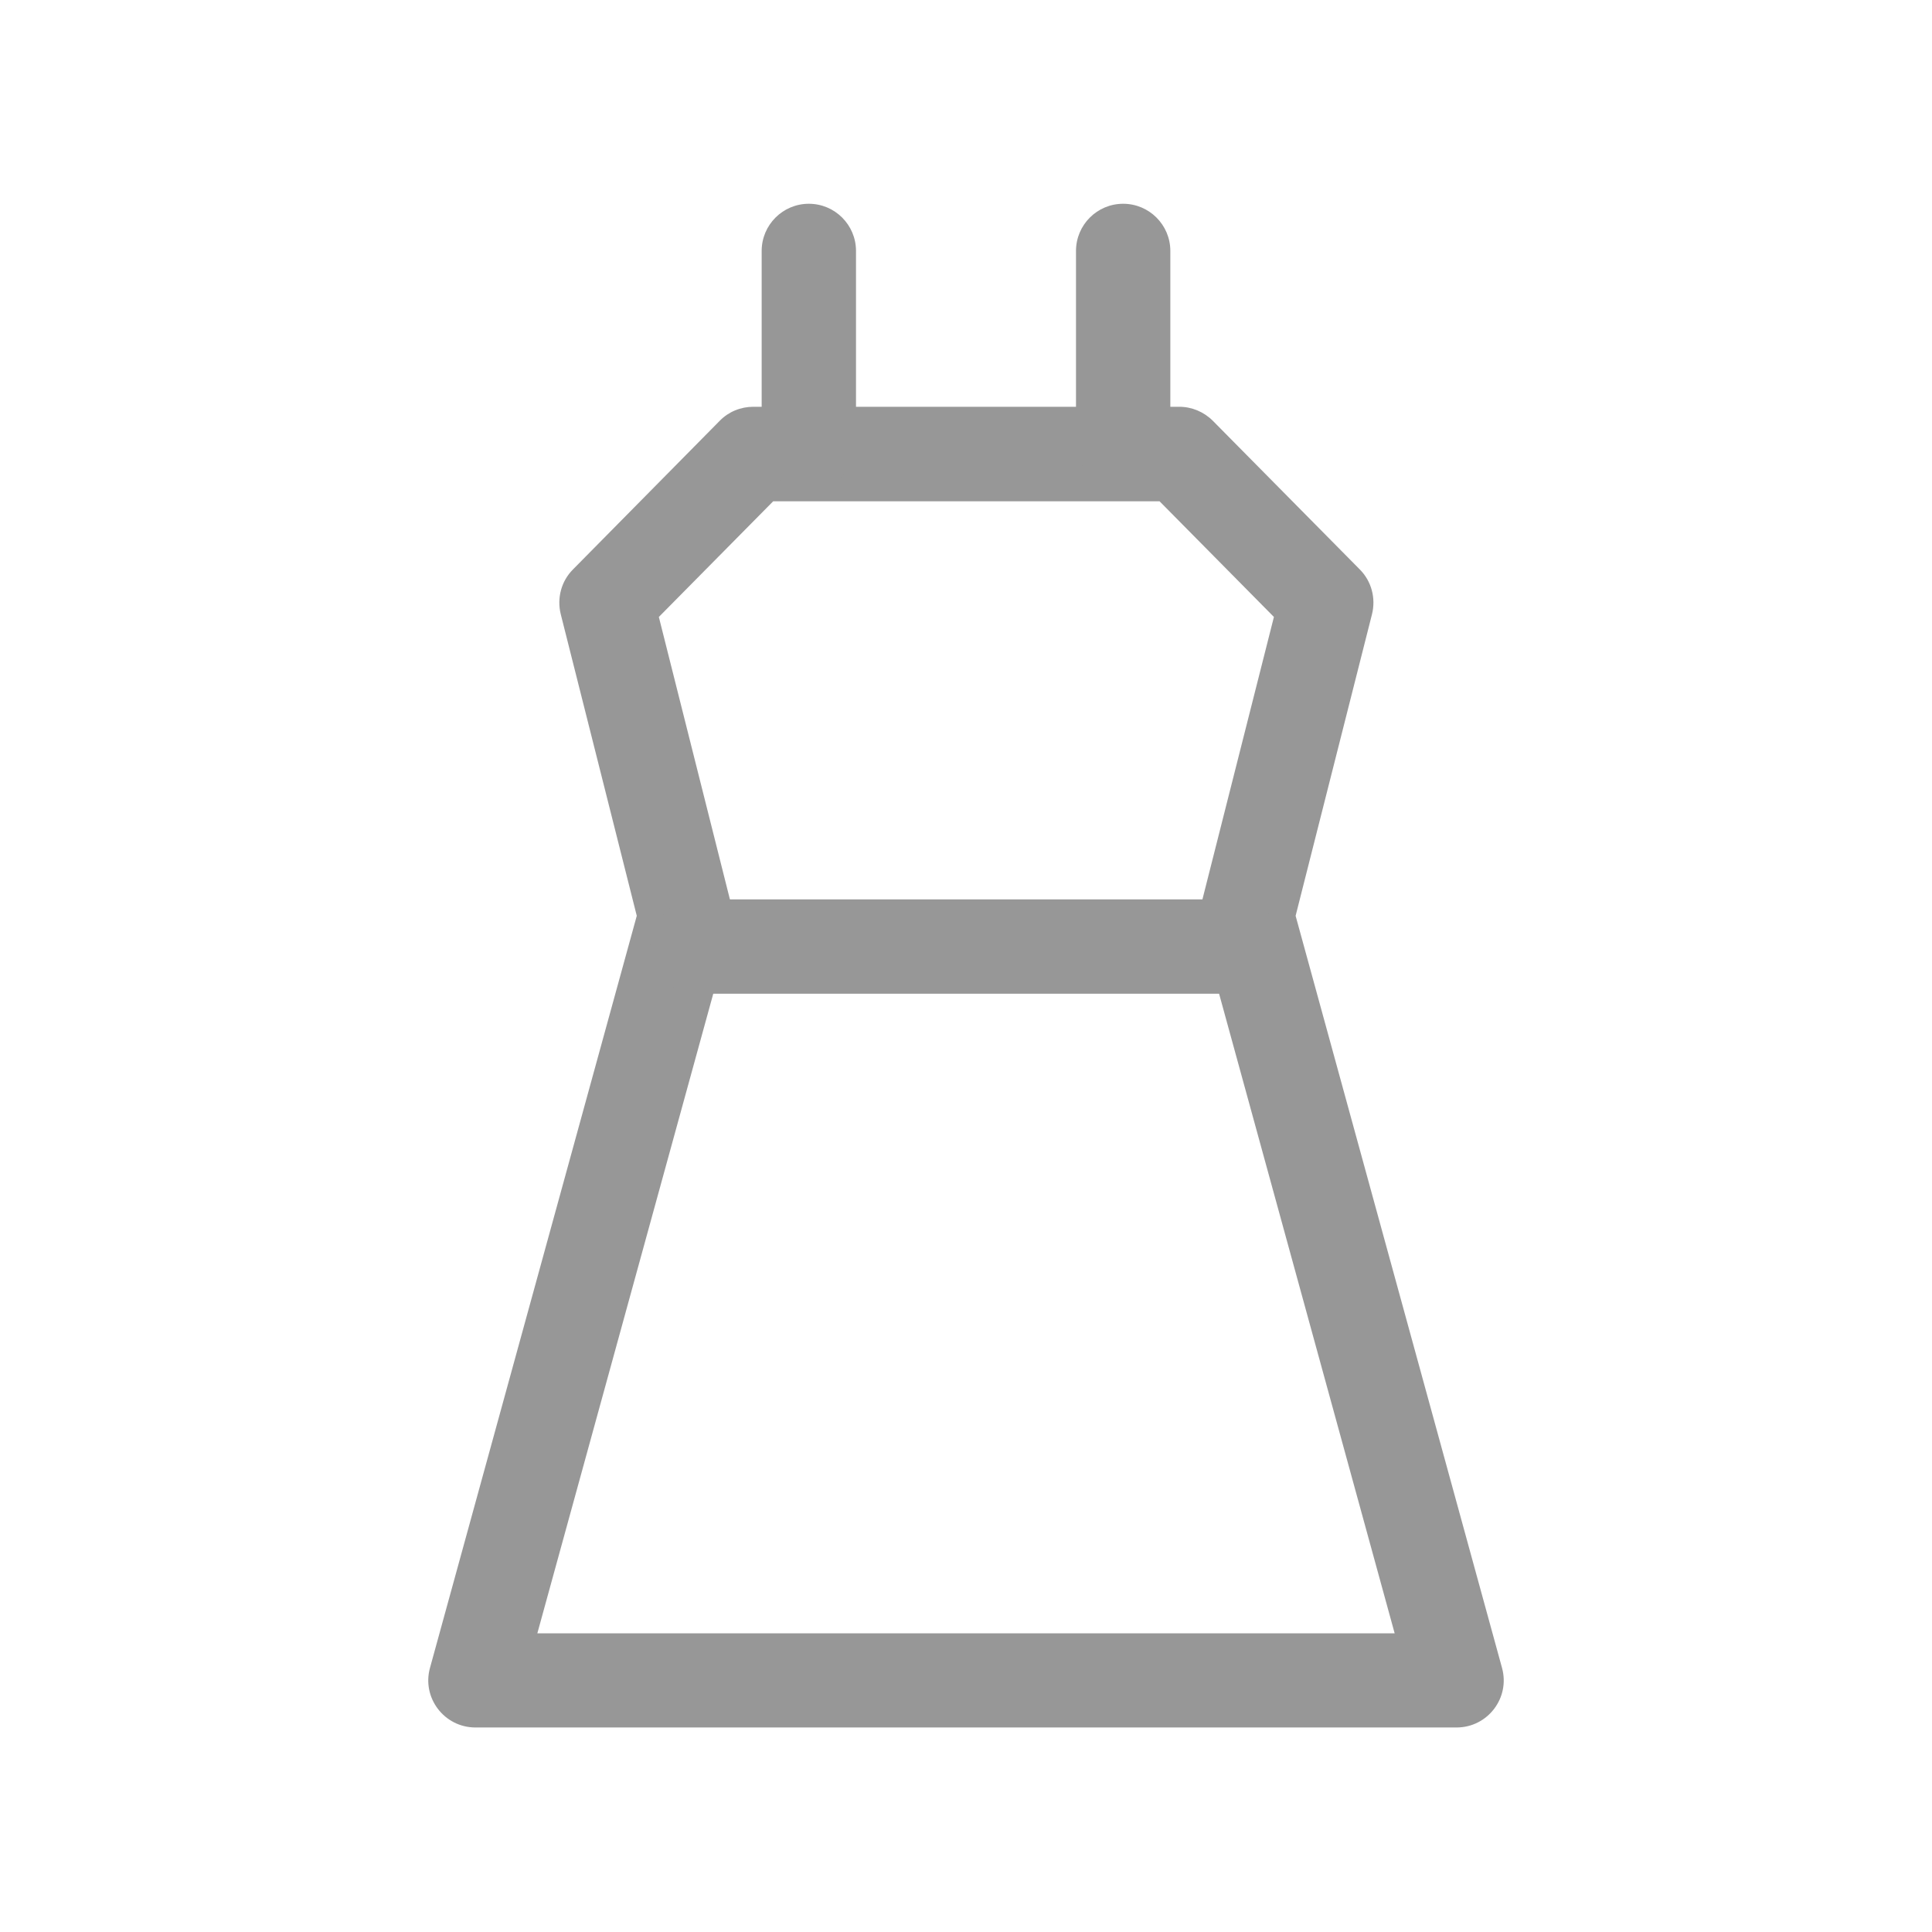 <svg t="1709528790852" class="icon" viewBox="0 0 1024 1024" version="1.1" xmlns="http://www.w3.org/2000/svg" p-id="13518" width="16" height="16"><path d="M349.2 327l38.4 152.6c1.1 4.2 1 8.6-0.1 12.7L284.8 865.7h454.4L636.7 492.3c-1.1-4.2-1.2-8.6-0.1-12.8L675.2 327l-60.6-61.3H409.8L349.2 327z m-11.7 158.4l-40.3-159.9c-2.1-8.5 0.3-17.5 6.5-23.7l77.8-78.8c4.7-4.8 11.1-7.4 17.8-7.4H625c6.7 0 13.1 2.7 17.8 7.4l77.9 78.8c6.2 6.2 8.6 15.2 6.5 23.7l-40.5 159.9L796.1 884c4.4 15.9-7.6 31.6-24.1 31.6H252c-16.5 0-28.5-15.7-24.1-31.6l109.6-398.6z" fill="#979797" p-id="13519"></path><path d="M403.7 133c0-13.8 11.2-25 25-25s25 11.2 25 25v101.6c0 13.8-11.2 25-25 25s-25-11.2-25-25V133zM570.3 133c0-13.8 11.2-25 25-25s25 11.2 25 25v101.6c0 13.8-11.2 25-25 25s-25-11.2-25-25V133zM369.8 526.7c-13.8 0-25-11.2-25-25s11.2-25 25-25h284.4c13.8 0 25 11.2 25 25s-11.2 25-25 25H369.8z" fill="#979797" p-id="13520"></path></svg>